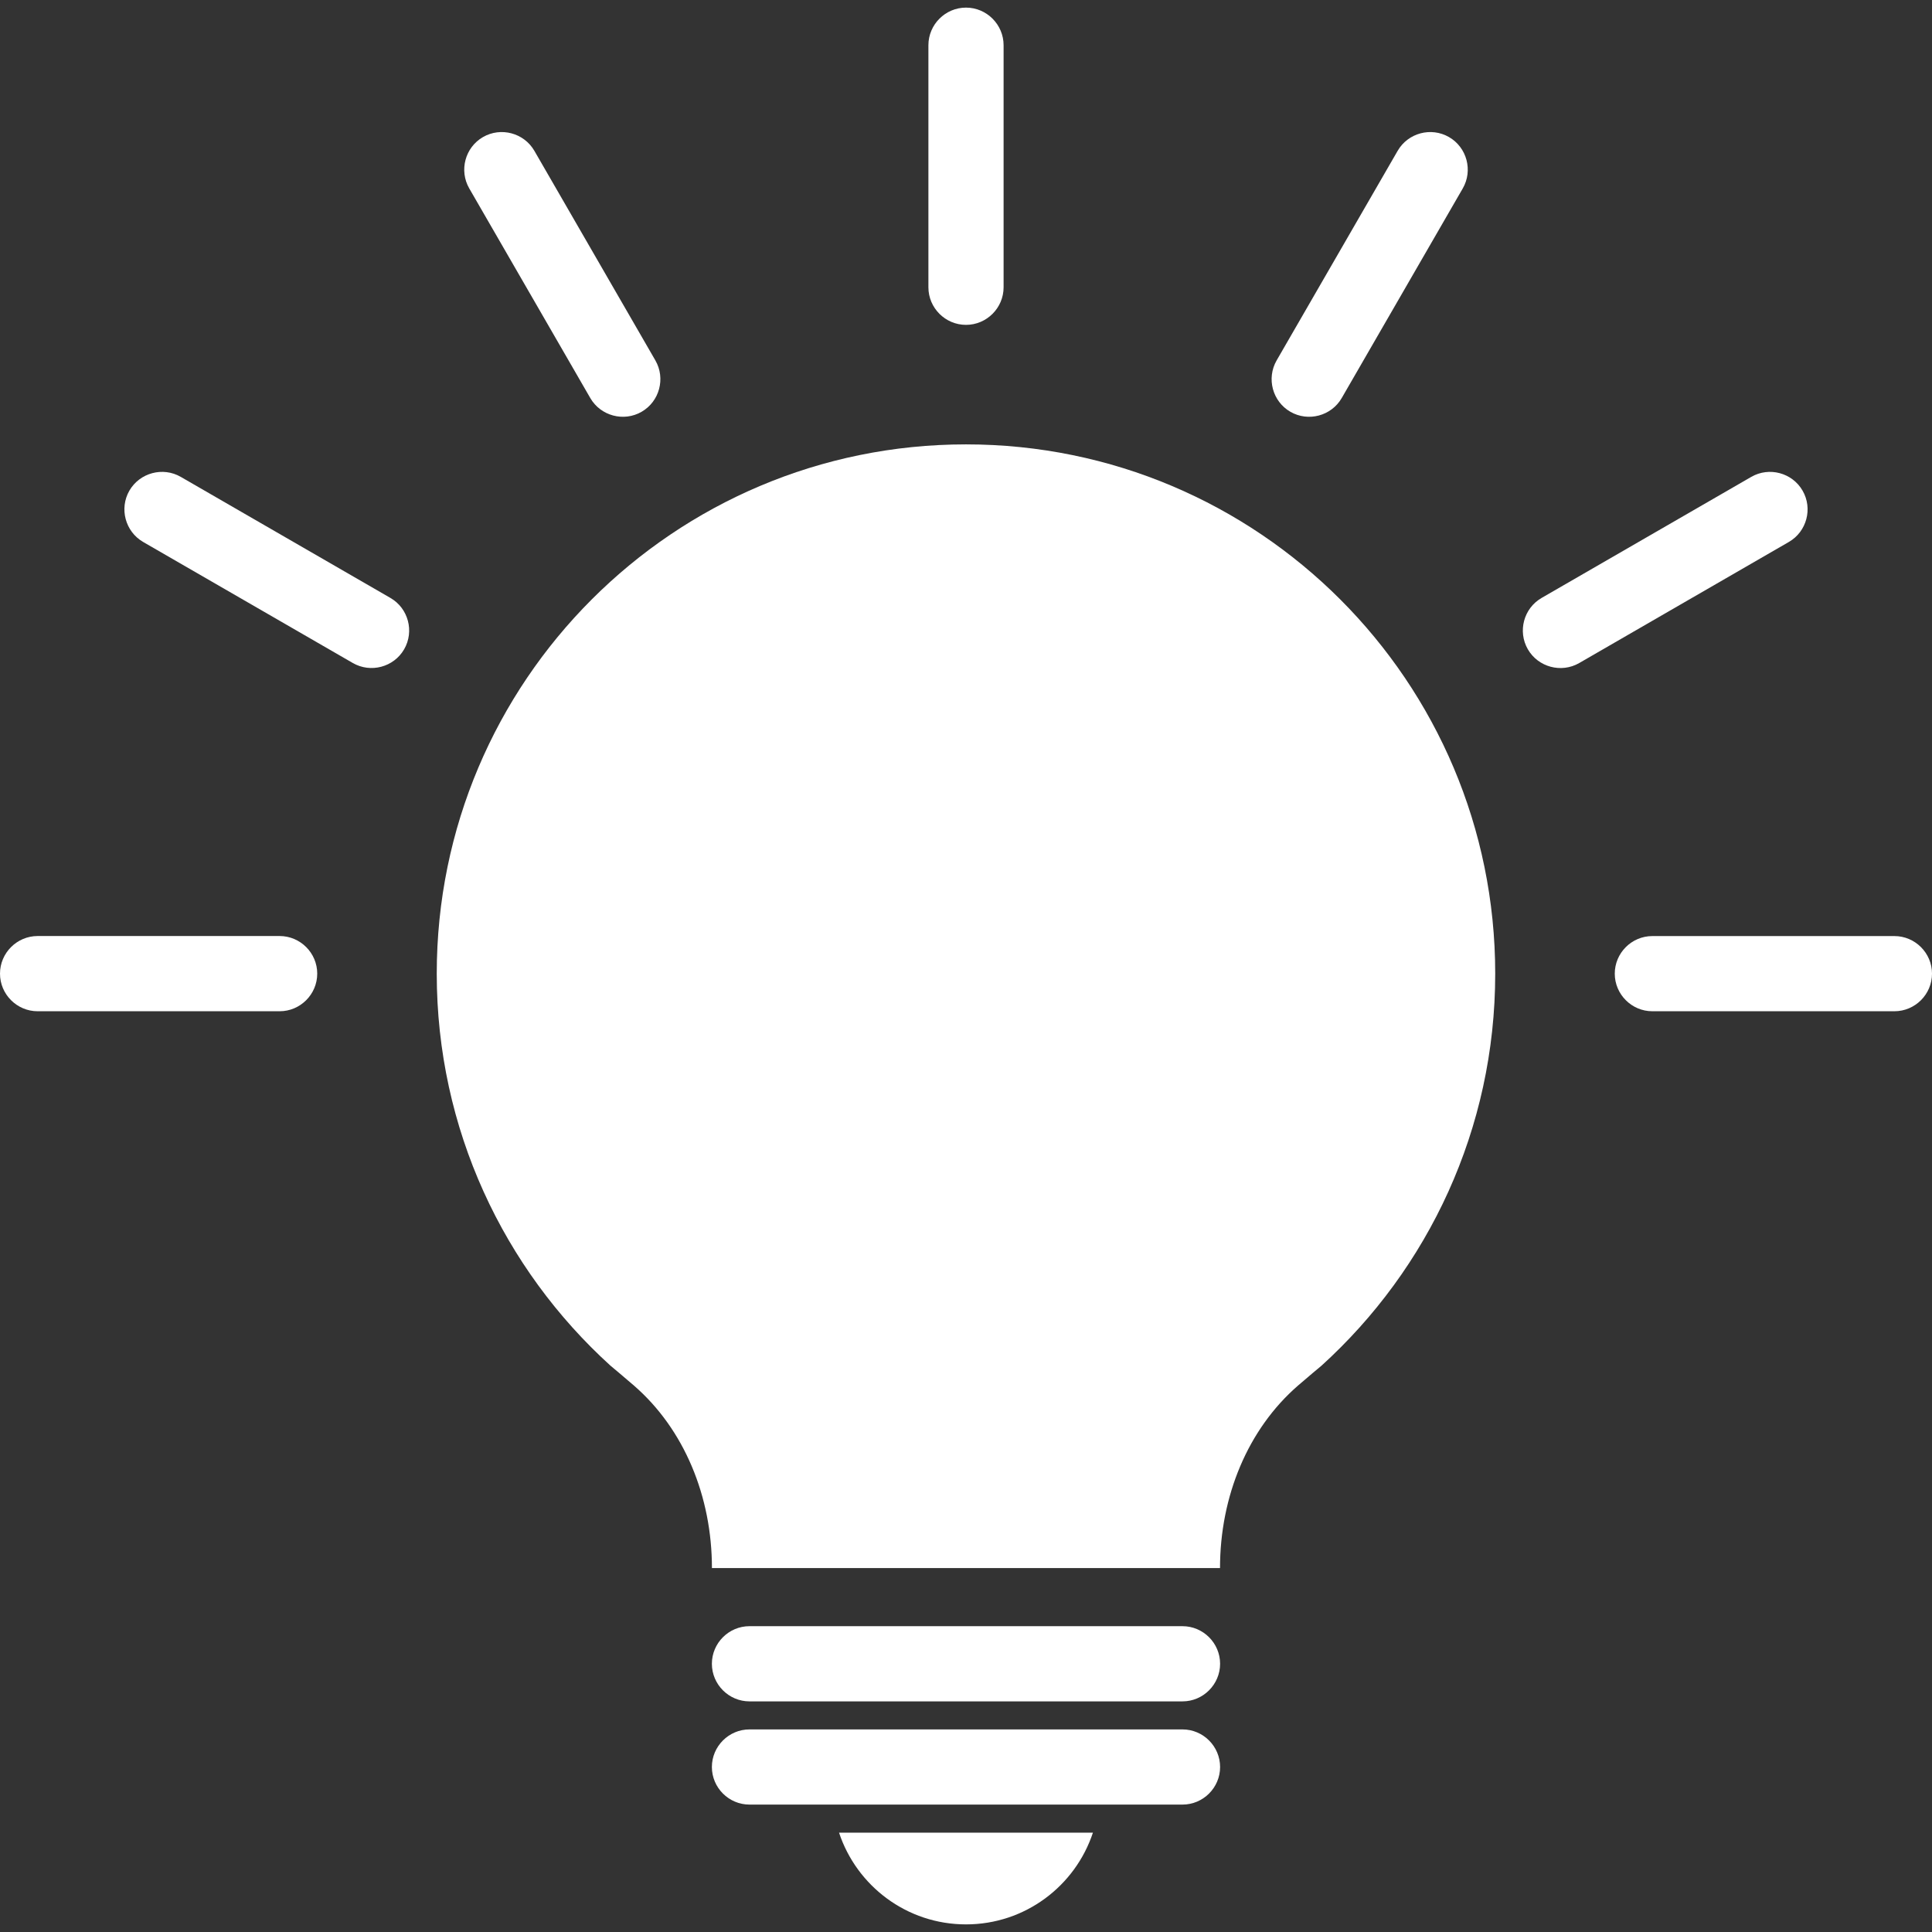 <?xml version="1.0" encoding="UTF-8" standalone="no"?>
<svg
   xmlns:dc="http://purl.org/dc/elements/1.1/"
   xmlns:cc="http://creativecommons.org/ns#"
   xmlns:rdf="http://www.w3.org/1999/02/22-rdf-syntax-ns#"
   xmlns:svg="http://www.w3.org/2000/svg"
   xmlns="http://www.w3.org/2000/svg"
   xmlns:sodipodi="http://sodipodi.sourceforge.net/DTD/sodipodi-0.dtd"
   xmlns:inkscape="http://www.inkscape.org/namespaces/inkscape"
   enable-background="new 0 0 200 200"
   height="200px"
   id="Layer_1"
   version="1.1"
   viewBox="0 0 200 200"
   width="200px"
   xml:space="preserve"
   inkscape:version="0.91 r13725"
   sodipodi:docname="idea.svg"><rect x="0" y="0" width="200" height="200" fill="#333333" stroke="none"/><defs
     id="defs29" /><sodipodi:namedview
     pagecolor="#0000ff"
     bordercolor="#666666"
     borderopacity="1"
     objecttolerance="10"
     gridtolerance="10"
     guidetolerance="10"
     inkscape:pageopacity="0"
     inkscape:pageshadow="2"
     inkscape:window-width="1366"
     inkscape:window-height="703"
     id="namedview27"
     showgrid="false"
     inkscape:zoom="1.18"
     inkscape:cx="100"
     inkscape:cy="100"
     inkscape:window-x="0"
     inkscape:window-y="0"
     inkscape:window-maximized="1"
     inkscape:current-layer="Layer_1" /><path
     style="fill:#ffffff"
     inkscape:connector-curvature="0"
     id="path5"
     d="m 126.304,172.234 c 0,-2.143 -1.751,-3.892 -3.892,-3.892 l -44.828,0 c -2.139,0 -3.89,1.749 -3.89,3.892 l 0,0 c 0,2.138 1.75,3.892 3.89,3.892 l 44.828,0 c 2.141,0 3.892,-1.754 3.892,-3.892 l 0,0 z" /><path
     style="fill:#ffffff"
     inkscape:connector-curvature="0"
     id="path7"
     d="m 100,33.63 c 2.141,0 3.892,-1.749 3.892,-3.892 l 0,-25.055 c 0,-2.142 -1.751,-3.895 -3.892,-3.895 l 0,0 c -2.141,0 -3.892,1.752 -3.892,3.895 l 0,25.056 c 0,2.142 1.751,3.891 3.892,3.891 l 0,0 z" /><path
     style="fill:#ffffff"
     inkscape:connector-curvature="0"
     id="path9"
     d="m 133.58,42.628 c 1.855,1.068 4.244,0.43 5.316,-1.425 l 12.529,-21.699 c 1.07,-1.855 0.428,-4.246 -1.426,-5.315 l 0,0 c -1.852,-1.07 -4.245,-0.43 -5.315,1.425 l -12.528,21.697 c -1.07,1.856 -0.429,4.249 1.424,5.317 l 0,0 z" /><path
     style="fill:#ffffff"
     inkscape:connector-curvature="0"
     id="path11"
     d="m 158.162,67.214 c 1.068,1.85 3.463,2.494 5.316,1.425 l 21.701,-12.534 c 1.854,-1.068 2.495,-3.459 1.425,-5.312 l 0,0 c -1.07,-1.855 -3.463,-2.497 -5.316,-1.425 l -21.699,12.529 c -1.857,1.068 -2.497,3.46 -1.427,5.317 l 0,0 z" /><path
     style="fill:#ffffff"
     inkscape:connector-curvature="0"
     id="path13"
     d="m 167.16,100.792 c 0,2.143 1.754,3.895 3.891,3.892 l 25.058,0 c 2.141,0 3.892,-1.749 3.892,-3.892 l 0,0 c 0,-2.137 -1.751,-3.89 -3.892,-3.89 l -25.058,0 c -2.144,0 -3.891,1.753 -3.891,3.89 l 0,0 z" /><path
     style="fill:#ffffff"
     inkscape:connector-curvature="0"
     id="path15"
     d="m 66.418,42.628 c 1.855,-1.068 2.496,-3.461 1.427,-5.317 L 55.315,15.609 c -1.072,-1.85 -3.461,-2.49 -5.317,-1.42 l 0,0 c -1.853,1.069 -2.492,3.46 -1.422,5.315 l 12.529,21.699 c 1.07,1.855 3.462,2.493 5.313,1.425 l 0,0 z" /><path
     style="fill:#ffffff"
     inkscape:connector-curvature="0"
     id="path17"
     d="m 41.836,67.214 c 1.074,-1.857 0.432,-4.249 -1.422,-5.317 L 18.712,49.365 C 16.86,48.297 14.467,48.939 13.394,50.79 l 0,0 c -1.068,1.855 -0.424,4.243 1.427,5.315 l 21.702,12.529 c 1.855,1.069 4.243,0.429 5.313,-1.42 l 0,0 z" /><path
     style="fill:#ffffff"
     inkscape:connector-curvature="0"
     id="path19"
     d="m 32.84,100.792 c 0,-2.143 -1.751,-3.89 -3.888,-3.895 l -25.06,0 C 1.751,96.902 0,98.649 0,100.792 l 0,0 c 0,2.139 1.751,3.892 3.892,3.892 l 25.061,0 c 2.136,0 3.887,-1.753 3.887,-3.892 l 0,0 z" /><path
     style="fill:#ffffff"
     inkscape:connector-curvature="0"
     id="path21"
     d="m 126.304,182.92 c 0,-2.142 -1.751,-3.891 -3.892,-3.891 l -44.828,0 c -2.139,0 -3.89,1.749 -3.89,3.891 l 0,0 c 0,2.141 1.75,3.89 3.89,3.89 l 44.828,0 c 2.141,0 3.892,-1.749 3.892,-3.89 l 0,0 z" /><path
     style="fill:#ffffff"
     inkscape:connector-curvature="0"
     id="path23"
     d="m 86.857,189.715 c 1.827,5.517 7.017,9.497 13.143,9.497 6.126,0 11.314,-3.98 13.14,-9.497 l -26.283,0 z" /><path
     style="fill:#ffffff"
     inkscape:connector-curvature="0"
     id="path25"
     d="m 100,46.002 c -30.258,0 -54.788,24.532 -54.788,54.79 0,16.082 6.935,30.557 17.981,40.579 0.023,0.013 1.648,1.381 2.438,2.067 5.193,4.51 8.068,11.468 8.068,18.889 l 52.597,0 c 0,-7.421 2.878,-14.379 8.068,-18.889 0.791,-0.687 2.417,-2.055 2.441,-2.067 11.044,-10.022 17.979,-24.497 17.979,-40.579 C 154.786,70.534 130.258,46.002 100,46.002 Z m 3.808,80.683 0,4.897 c 0,0.955 -0.365,1.909 -1.093,2.642 -0.73,0.729 -1.687,1.093 -2.642,1.093 l -0.825,0 c -0.955,0 -1.911,-0.363 -2.638,-1.093 -0.729,-0.732 -1.097,-1.687 -1.097,-2.642 l 0,-4.301 c -5.668,-0.254 -11.169,-1.776 -14.382,-3.641 l 2.536,-9.902 c 3.556,1.949 8.547,3.726 14.05,3.726 4.82,0 8.122,-1.861 8.122,-5.25 0,-3.215 -2.706,-5.242 -8.972,-7.358 -9.053,-3.047 -15.231,-7.278 -15.231,-15.489 0,-7.447 5.249,-13.288 14.302,-15.064 l 0,-4.304 c 0,-0.955 0.364,-1.913 1.093,-2.638 0.731,-0.729 1.685,-1.093 2.642,-1.093 l 0.823,0 c 0.955,0 1.909,0.364 2.642,1.093 0.729,0.726 1.093,1.683 1.093,2.638 l 0,3.714 c 5.669,0.254 9.479,1.438 12.271,2.793 l -2.454,9.563 c -2.199,-0.933 -6.091,-2.878 -12.186,-2.878 -5.503,0 -7.278,2.371 -7.278,4.739 0,2.792 2.962,4.57 10.155,7.276 10.071,3.555 14.131,8.208 14.131,15.825 0,7.532 -5.332,13.965 -15.062,15.654 z" /><rect
     style="color:#000000;clip-rule:nonzero;display:inline;overflow:visible;visibility:visible;opacity:1;isolation:auto;mix-blend-mode:normal;color-interpolation:sRGB;color-interpolation-filters:linearRGB;solid-color:#000000;solid-opacity:1;fill:#ffffff;fill-opacity:1;fill-rule:nonzero;stroke:none;stroke-width:3.5;stroke-linecap:round;stroke-linejoin:miter;stroke-miterlimit:4;stroke-dasharray:none;stroke-dashoffset:0;stroke-opacity:1;color-rendering:auto;image-rendering:auto;shape-rendering:auto;text-rendering:auto;enable-background:accumulate"
     id="rect3370"
     width="61.817"
     height="82.203"
     x="69.092"
     y="64.407" /></svg>